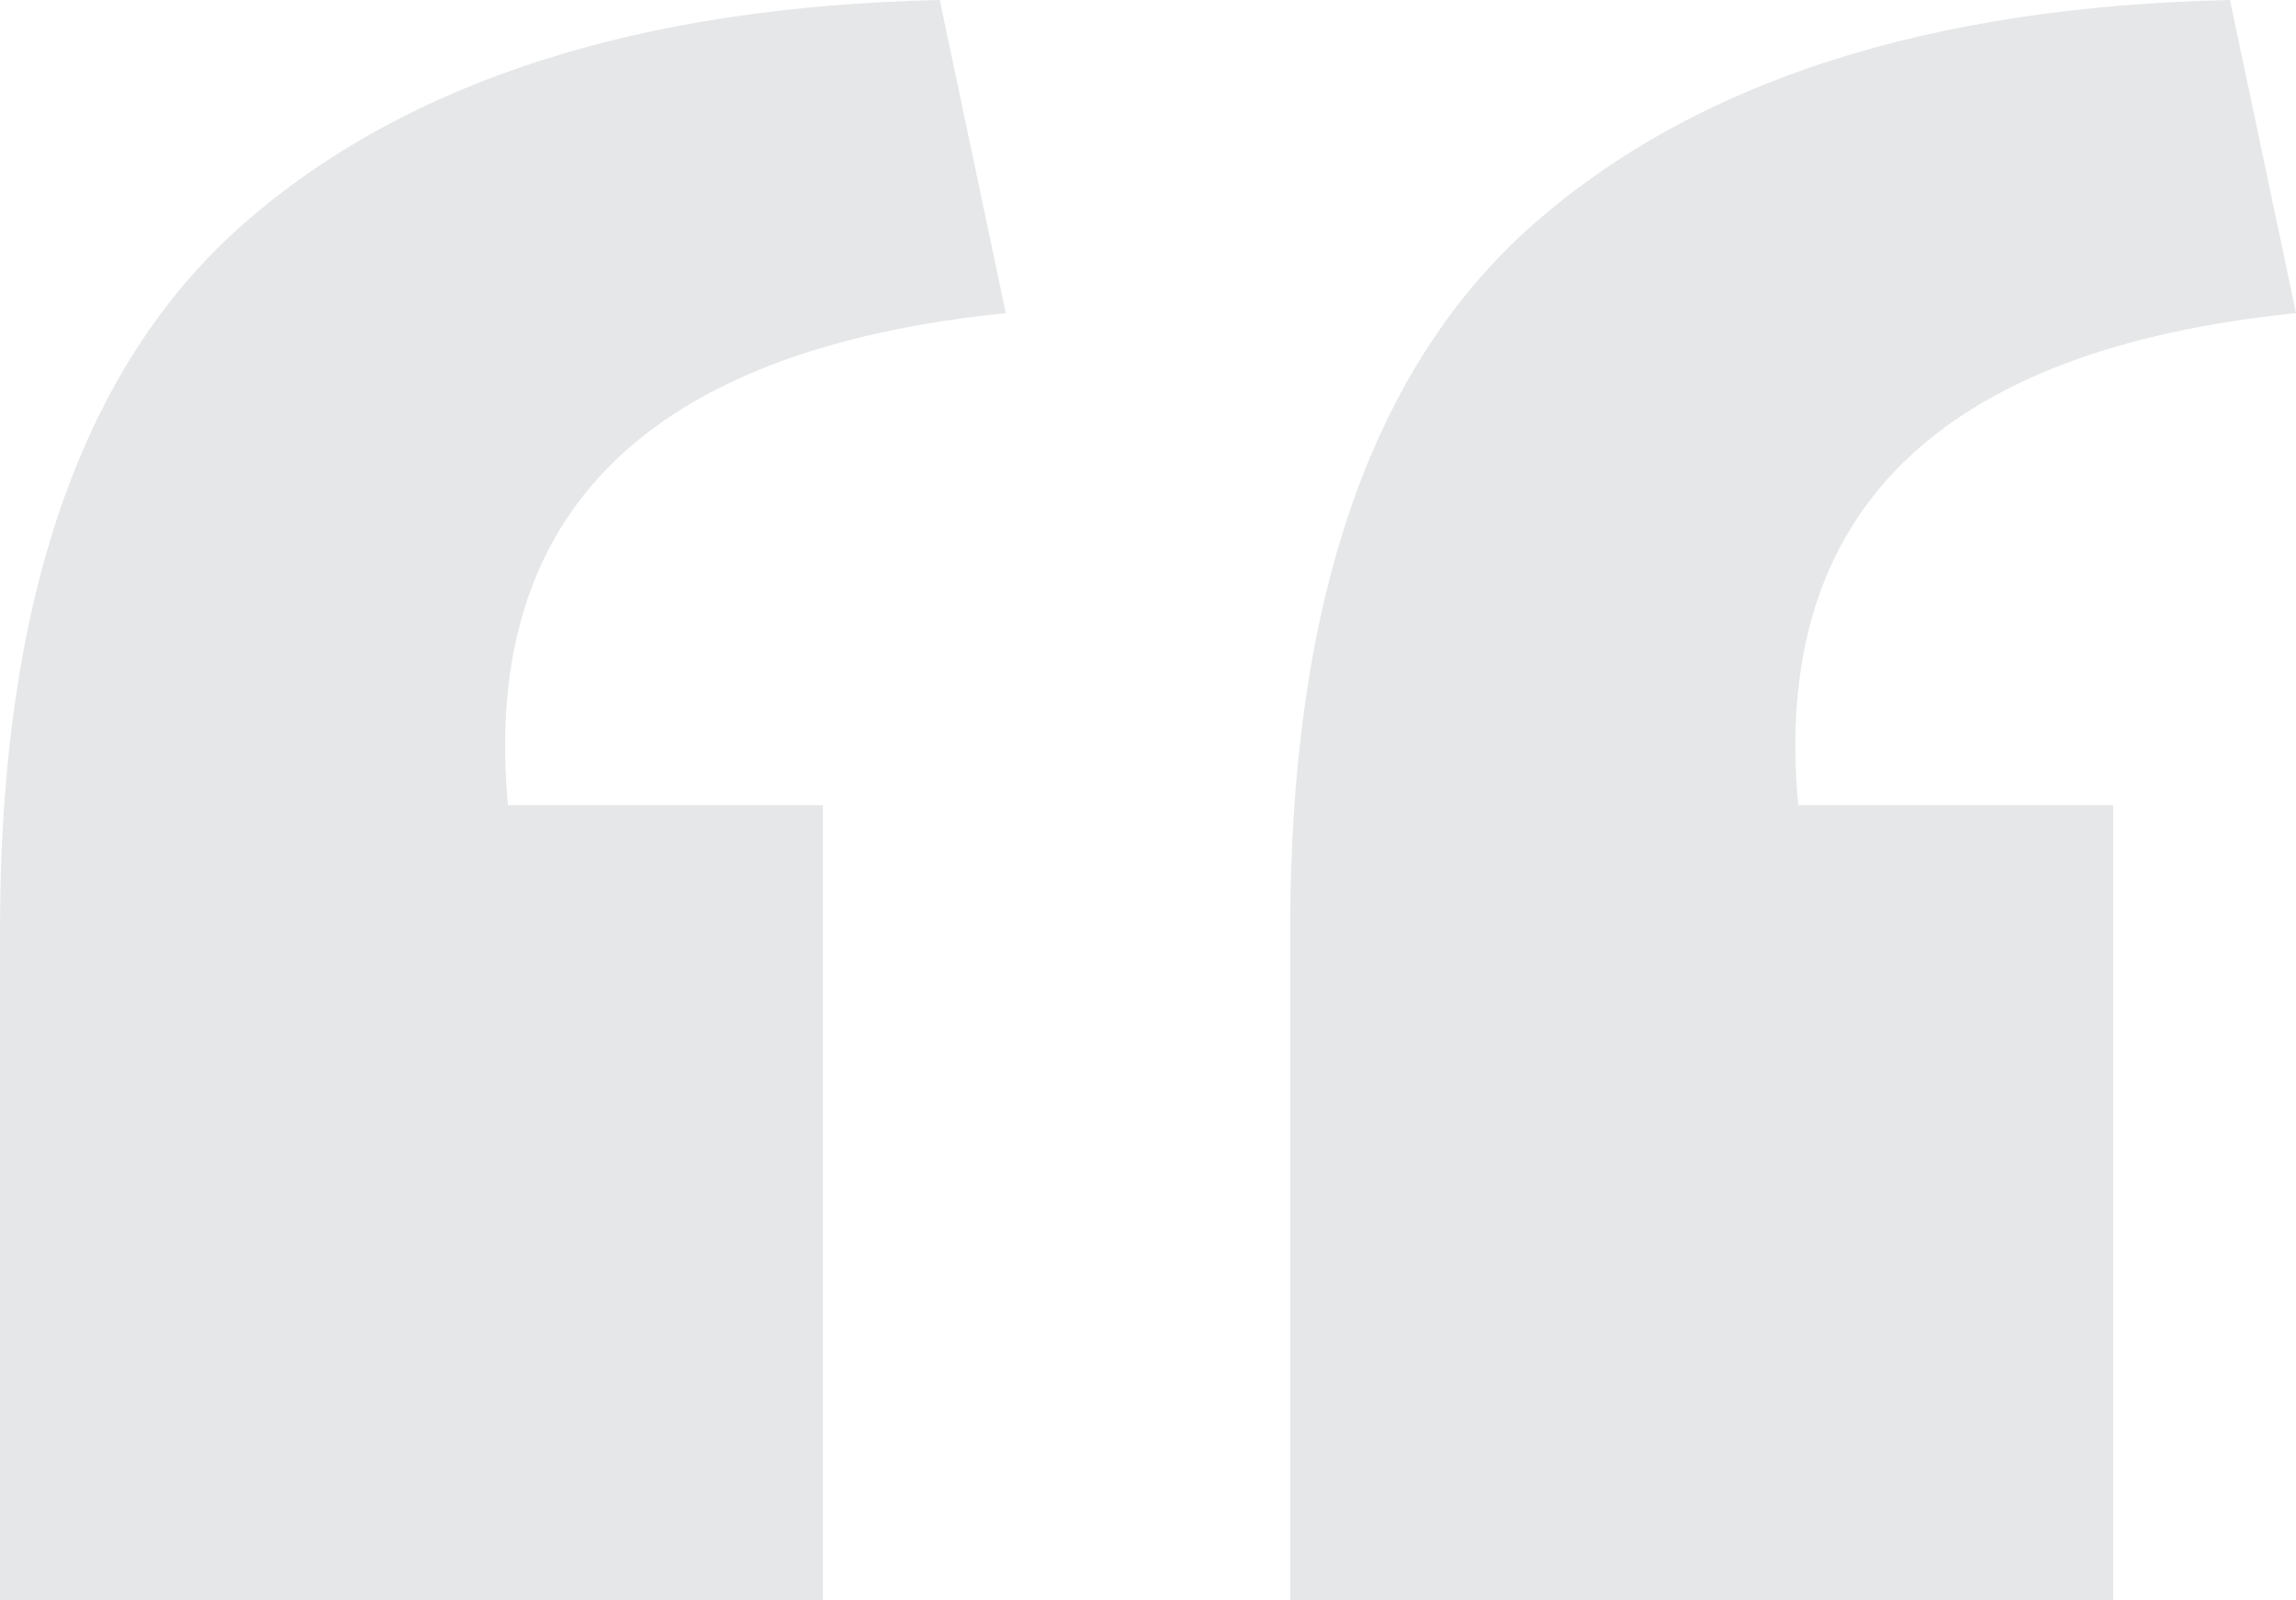 <?xml version="1.0" encoding="UTF-8" standalone="no"?>
<svg width="33px" height="23px" viewBox="0 0 33 23" version="1.1" xmlns="http://www.w3.org/2000/svg" xmlns:xlink="http://www.w3.org/1999/xlink">
    <!-- Generator: Sketch 48.2 (47327) - http://www.bohemiancoding.com/sketch -->
    <title>“</title>
    <desc>Created with Sketch.</desc>
    <defs></defs>
    <g id="Visual---123Credit---Homepage3" stroke="none" stroke-width="1" fill="none" fill-rule="evenodd" transform="translate(-784, -3251)" fill-opacity="0.283">
        <path d="M802.544,3264.357 C802.544,3259.643 803.712,3256.262 806.049,3254.214 C808.385,3252.167 811.719,3251.095 816.051,3251 L817,3255.5 C811.841,3256.024 809.456,3258.381 809.845,3262.571 L814.372,3262.571 L814.372,3274 L802.544,3274 L802.544,3264.357 Z M784,3264.357 C784,3259.643 785.168,3256.262 787.504,3254.214 C789.841,3252.167 793.175,3251.095 797.507,3251 L798.456,3255.5 C793.296,3256.024 790.912,3258.381 791.301,3262.571 L795.827,3262.571 L795.827,3274 L784,3274 L784,3264.357 Z" id="“" fill="#A3AAAD"></path>
    </g>
</svg>